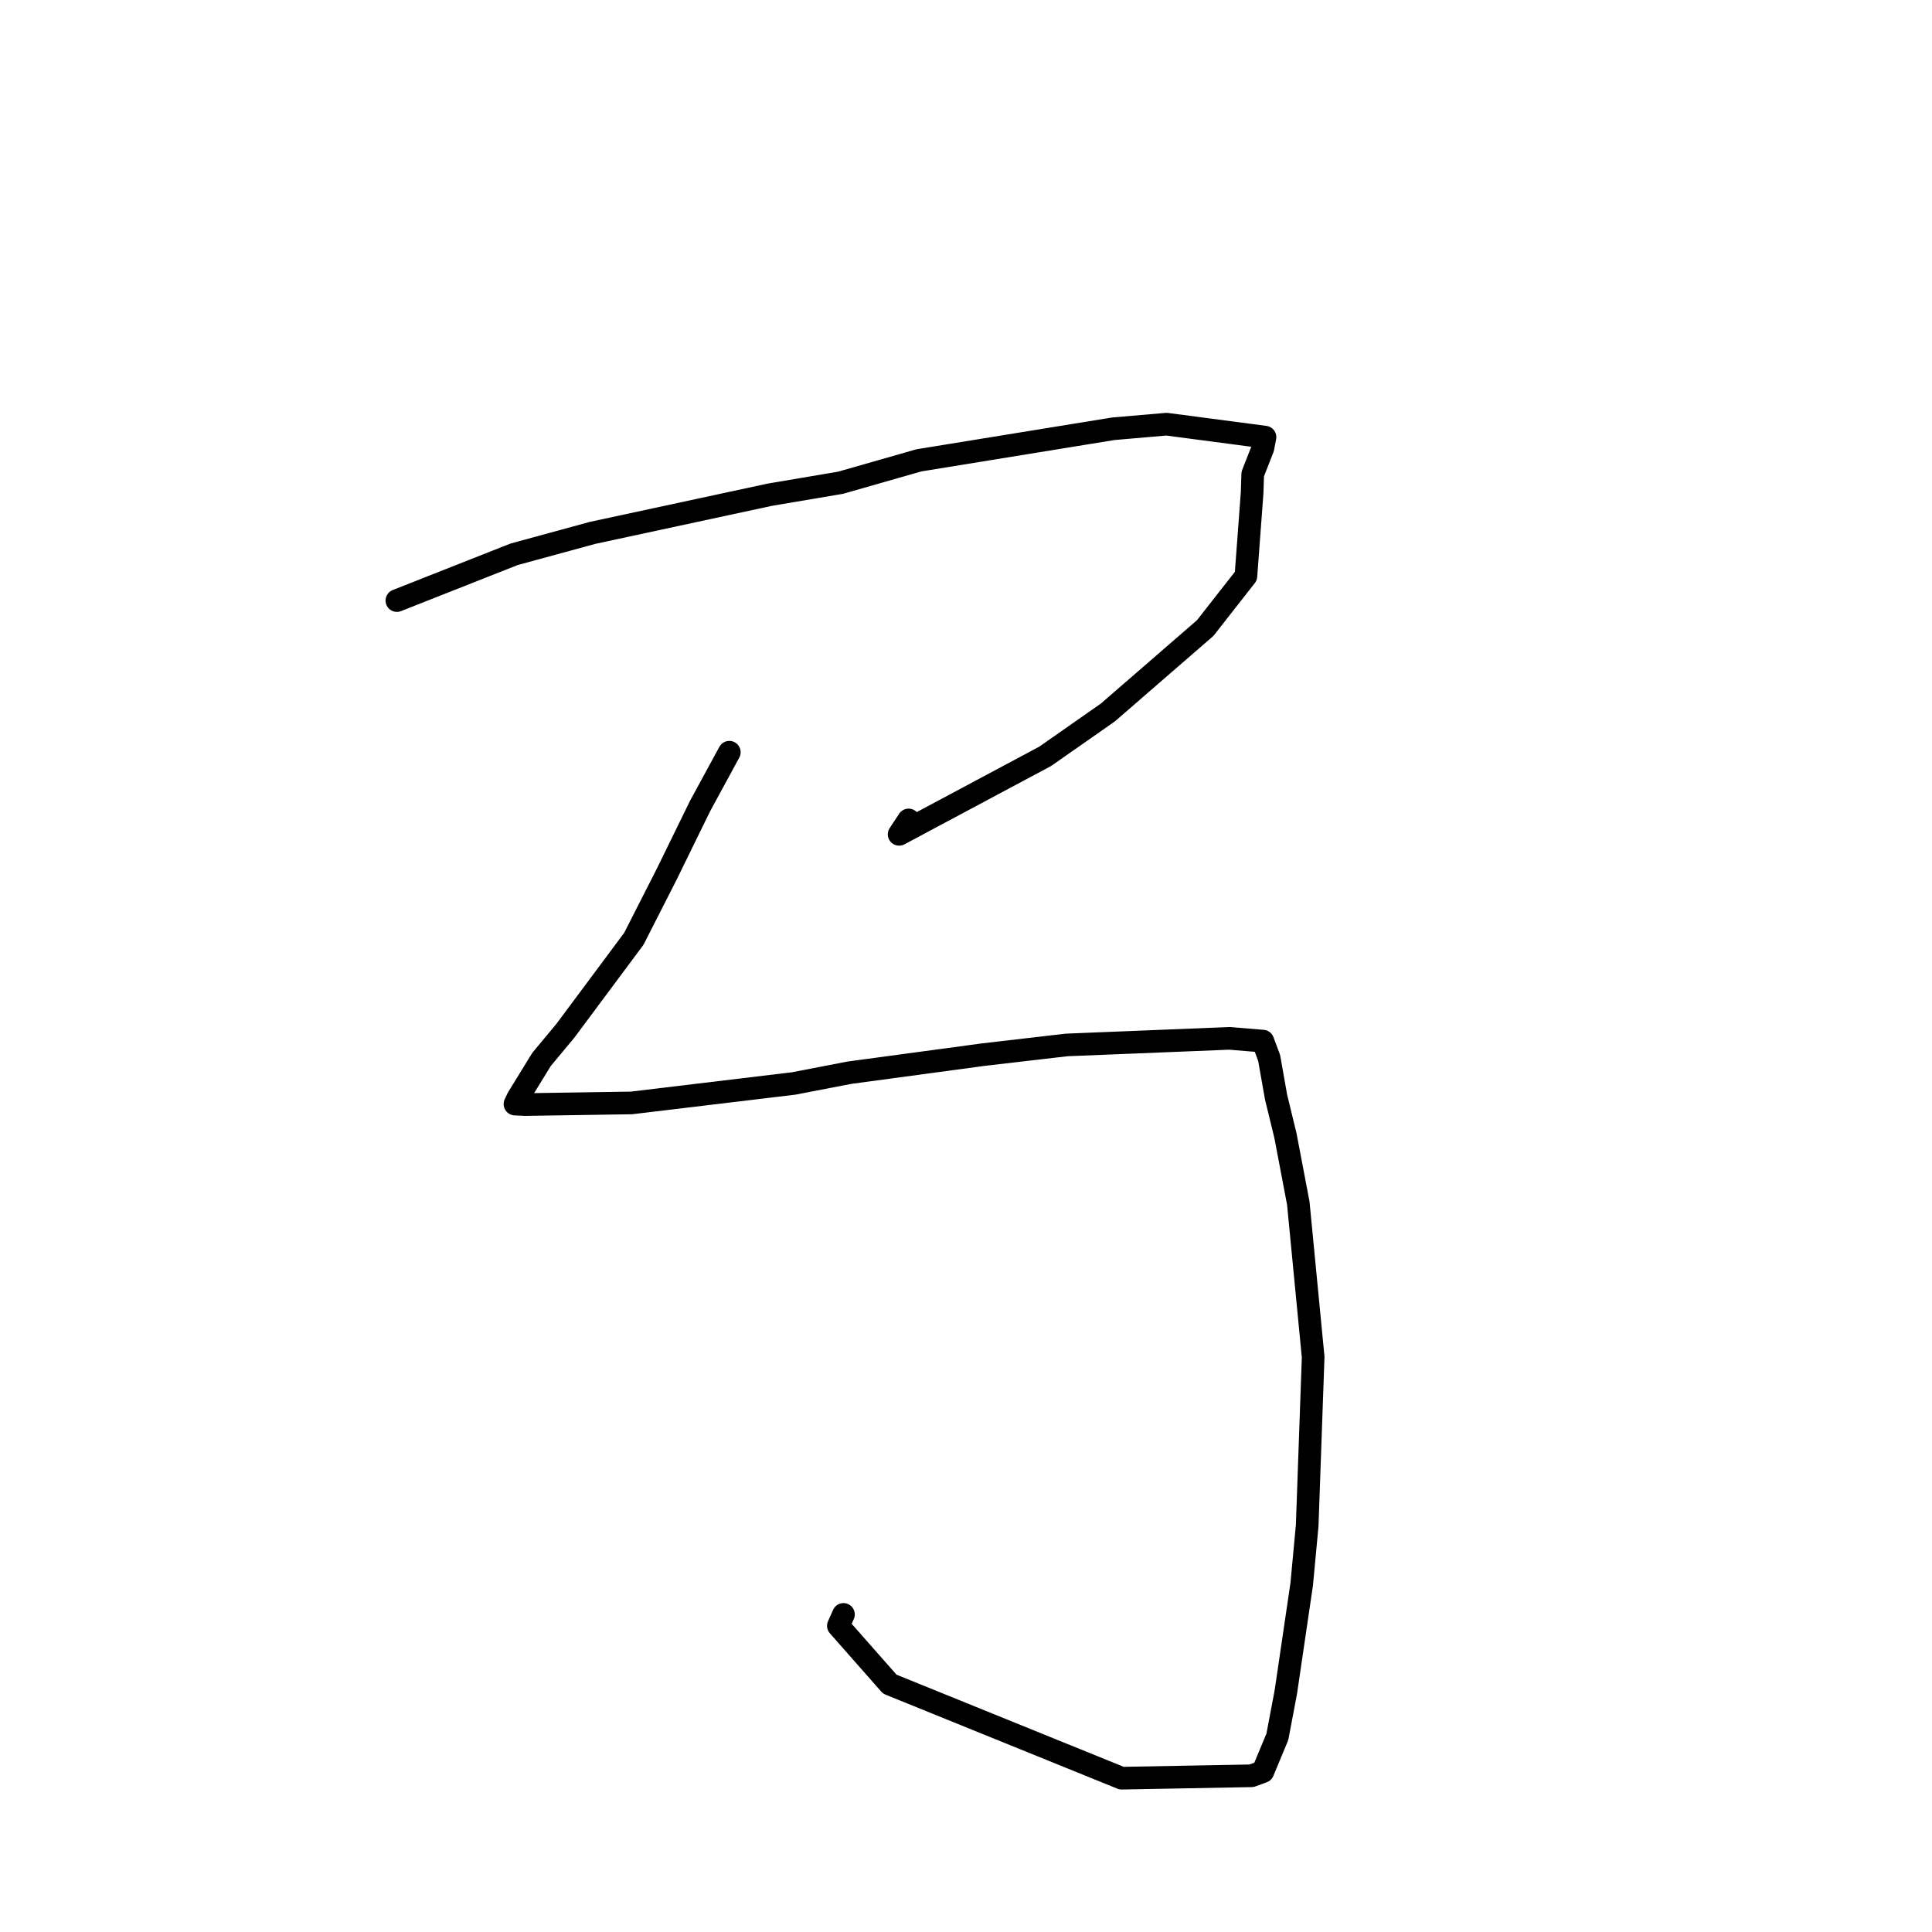 <?xml version="1.0" standalone="no"?>
    <svg width="256" height="256" xmlns="http://www.w3.org/2000/svg" version="1.1">
    <polyline stroke="black" stroke-width="3" stroke-linecap="round" fill="transparent" stroke-linejoin="round" points="52.589 79.579 68.126 73.445 78.51 70.612 102.027 65.547 111.376 63.967 121.757 60.999 147.514 56.814 154.573 56.205 167.62 57.922 167.34 59.378 165.992 62.814 165.915 65.268 165.09 76.334 159.698 83.218 146.792 94.412 138.49 100.218 119.139 110.555 120.395 108.647 " />
        <polyline stroke="black" stroke-width="3" stroke-linecap="round" fill="transparent" stroke-linejoin="round" points="96.64 99.674 92.763 106.803 88.332 115.858 83.984 124.399 74.917 136.58 71.757 140.378 68.602 145.511 68.242 146.284 68.238 146.293 68.236 146.296 69.558 146.361 83.683 146.144 105.158 143.566 112.541 142.142 130.294 139.744 141.324 138.461 162.9 137.587 167.334 137.952 168.166 140.176 169.083 145.36 170.323 150.455 172.03 159.421 174 179.82 173.208 202.16 172.485 209.895 170.383 224.181 169.258 230.129 167.338 234.749 165.828 235.301 148.625 235.619 117.898 223.158 111.089 215.43 111.763 213.918 " />
        </svg>